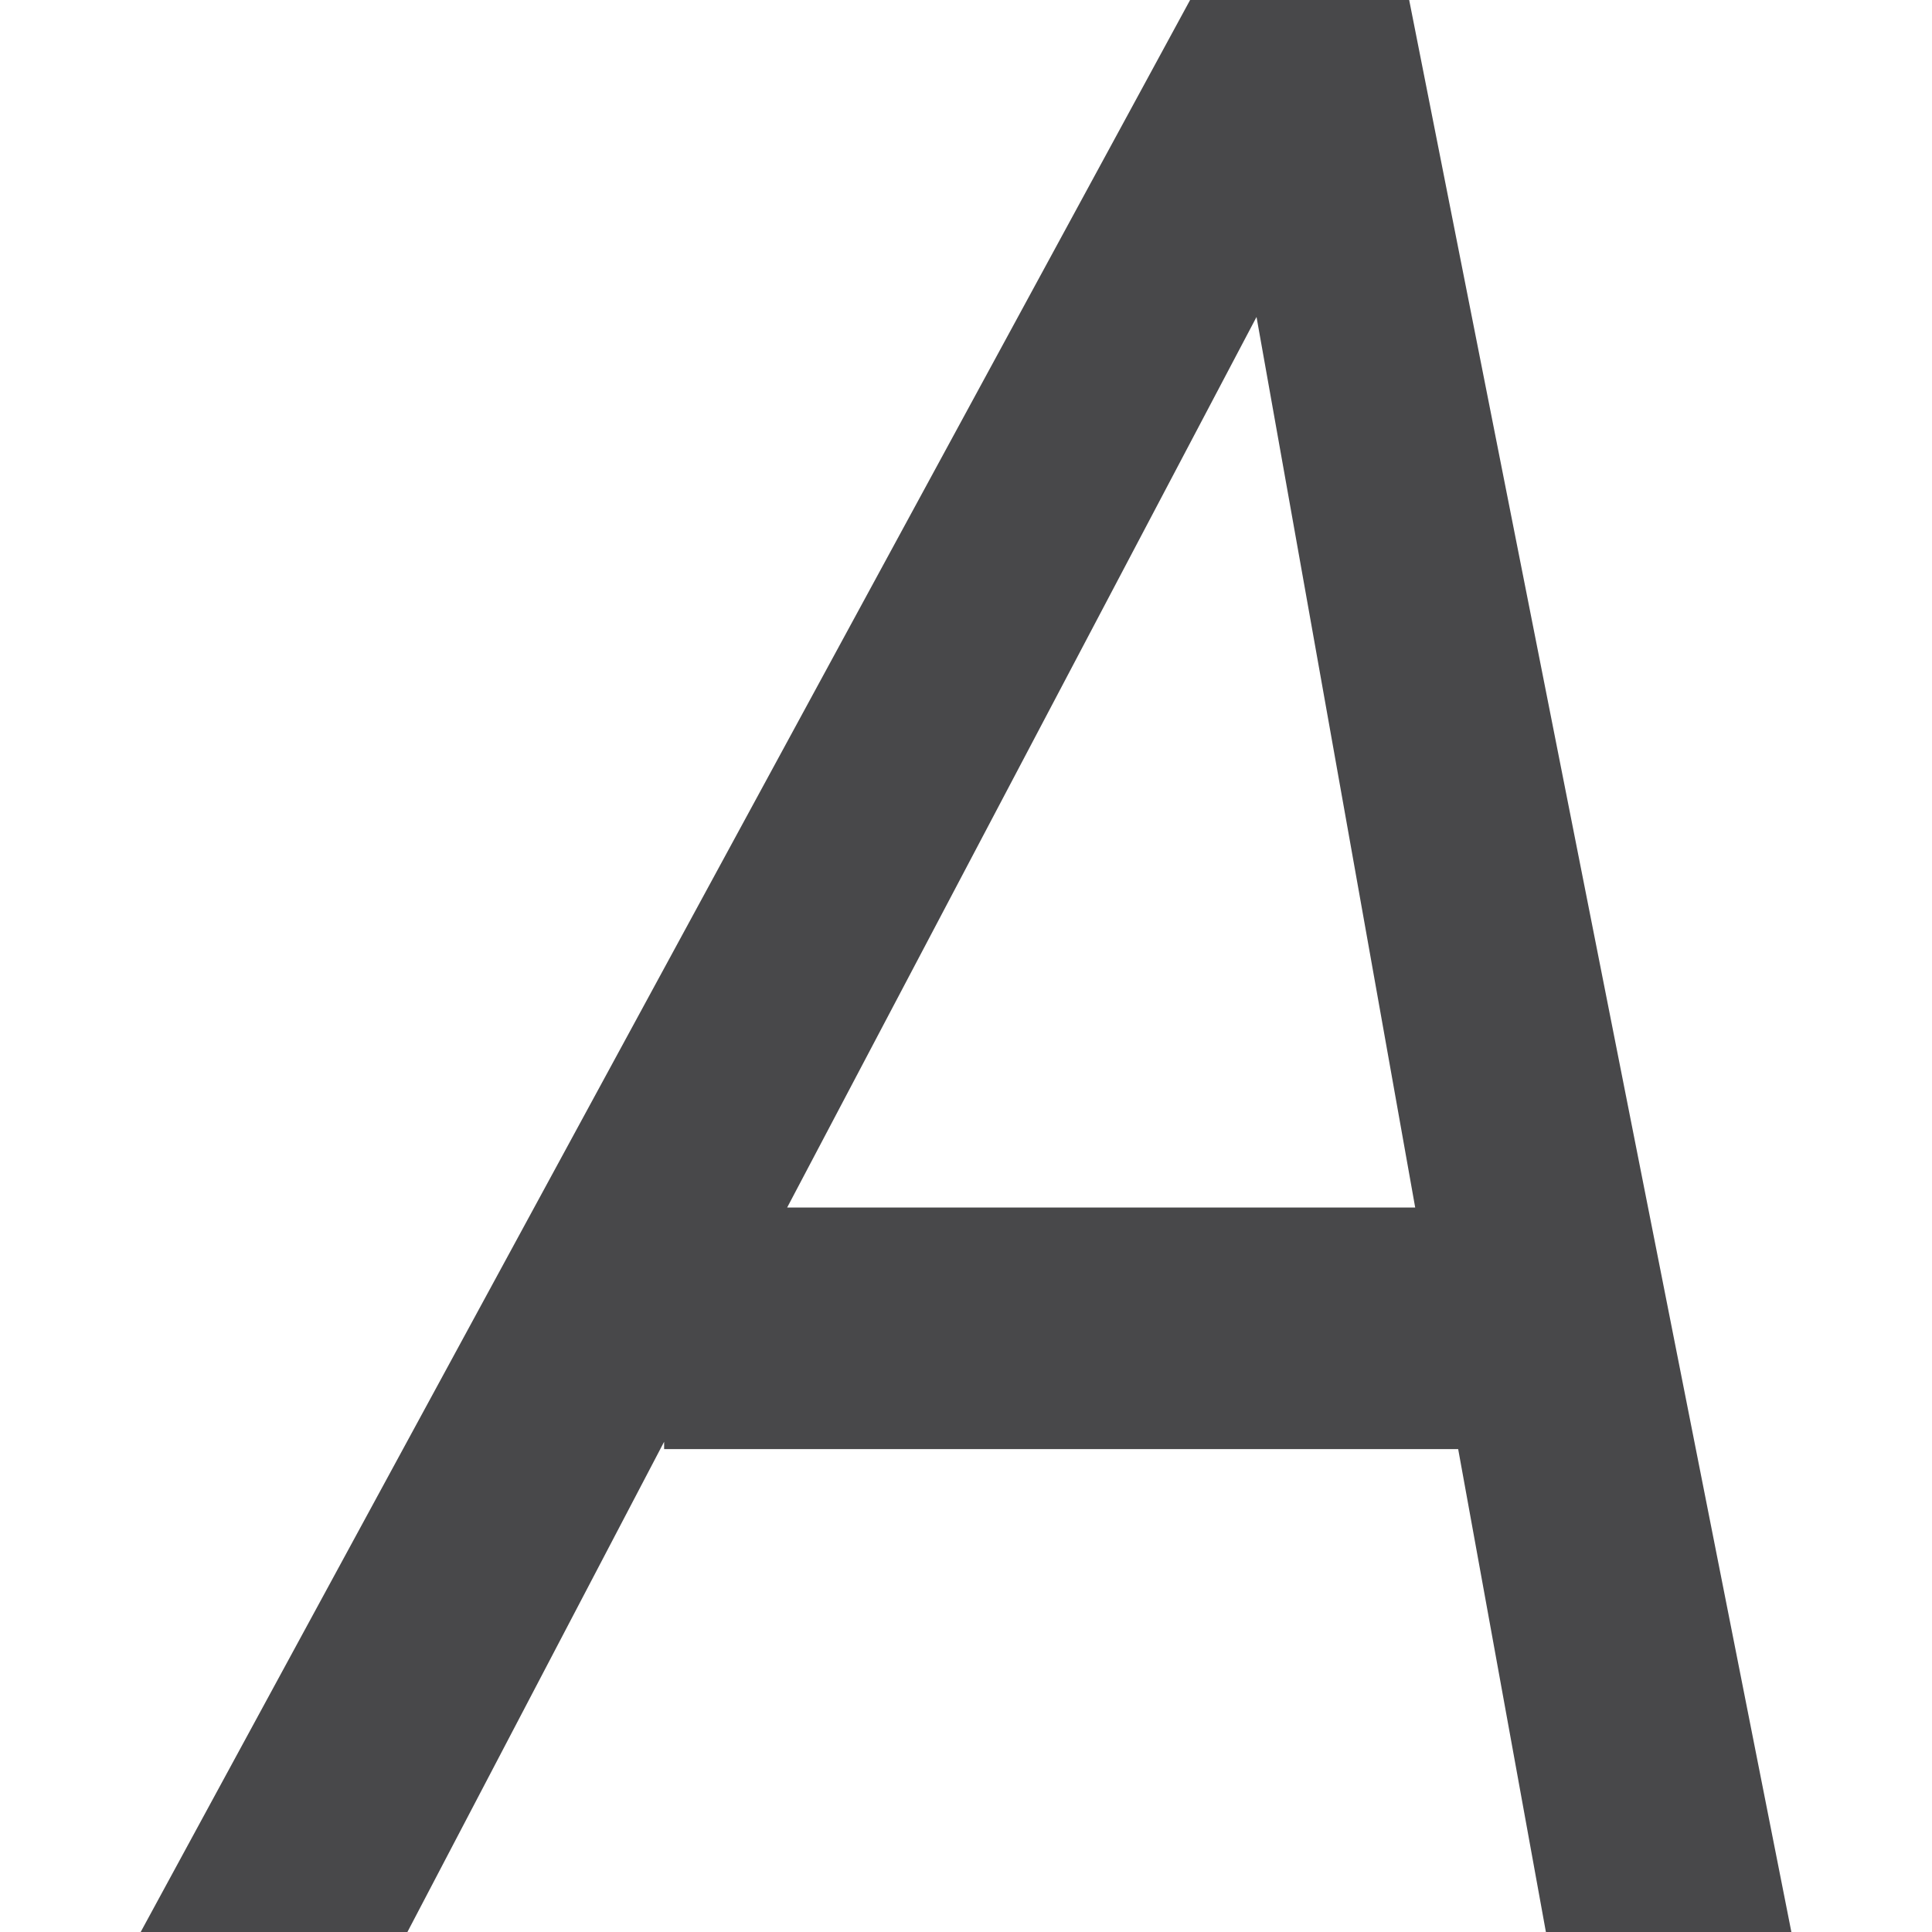 <svg viewBox="0 0 16 16" xmlns="http://www.w3.org/2000/svg">/&amp;amp;amp;amp;amp;gt;<path d="m9.857-.002-8.693 16.004h2.209l2.127-4.062v.061h6.576l.727 4.002h2.033l-3.166-16.004zm.549 2.627 1.314 7.375h-5.201z" fill="#48484a"/></svg>